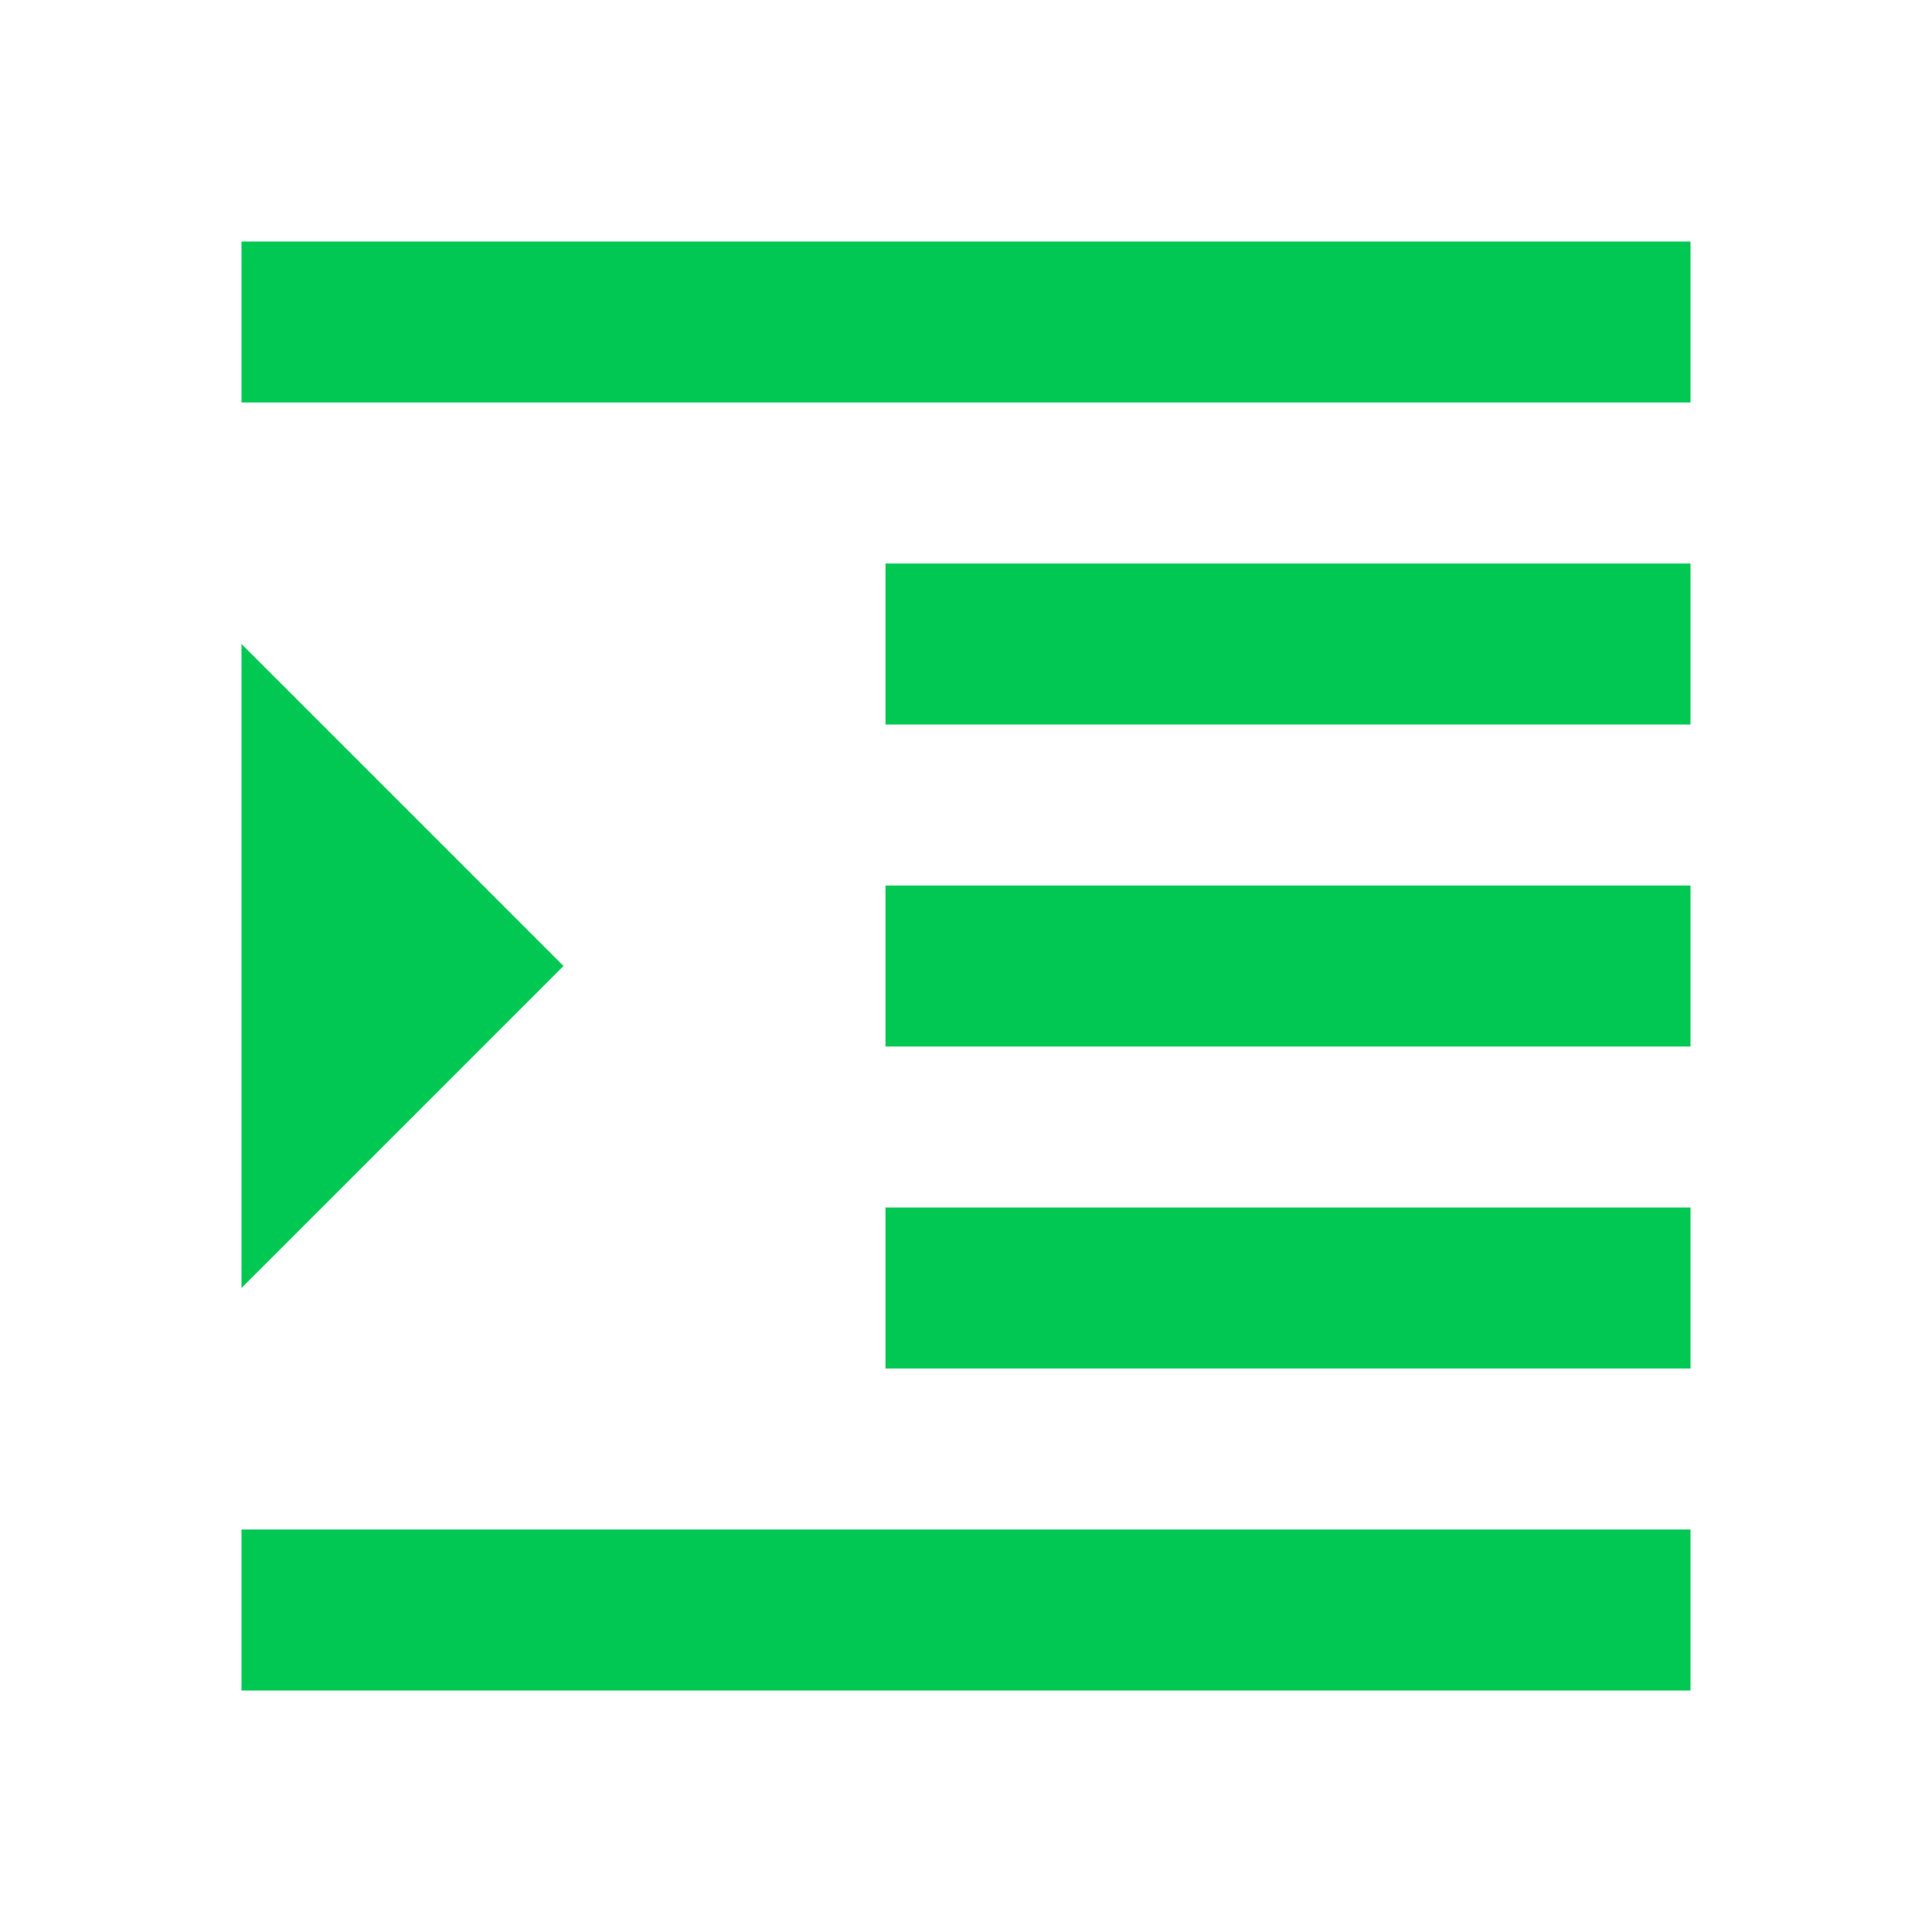 <svg fill="#00C853" viewBox="0 0 48 48" xmlns="http://www.w3.org/2000/svg"><path d="m6 42h36v-4h-36zm0-26v16l8-8zm16 18h20v-4h-20zm-16-28v4h36v-4zm16 12h20v-4h-20zm0 8h20v-4h-20z" fill="#00C853"/></svg>